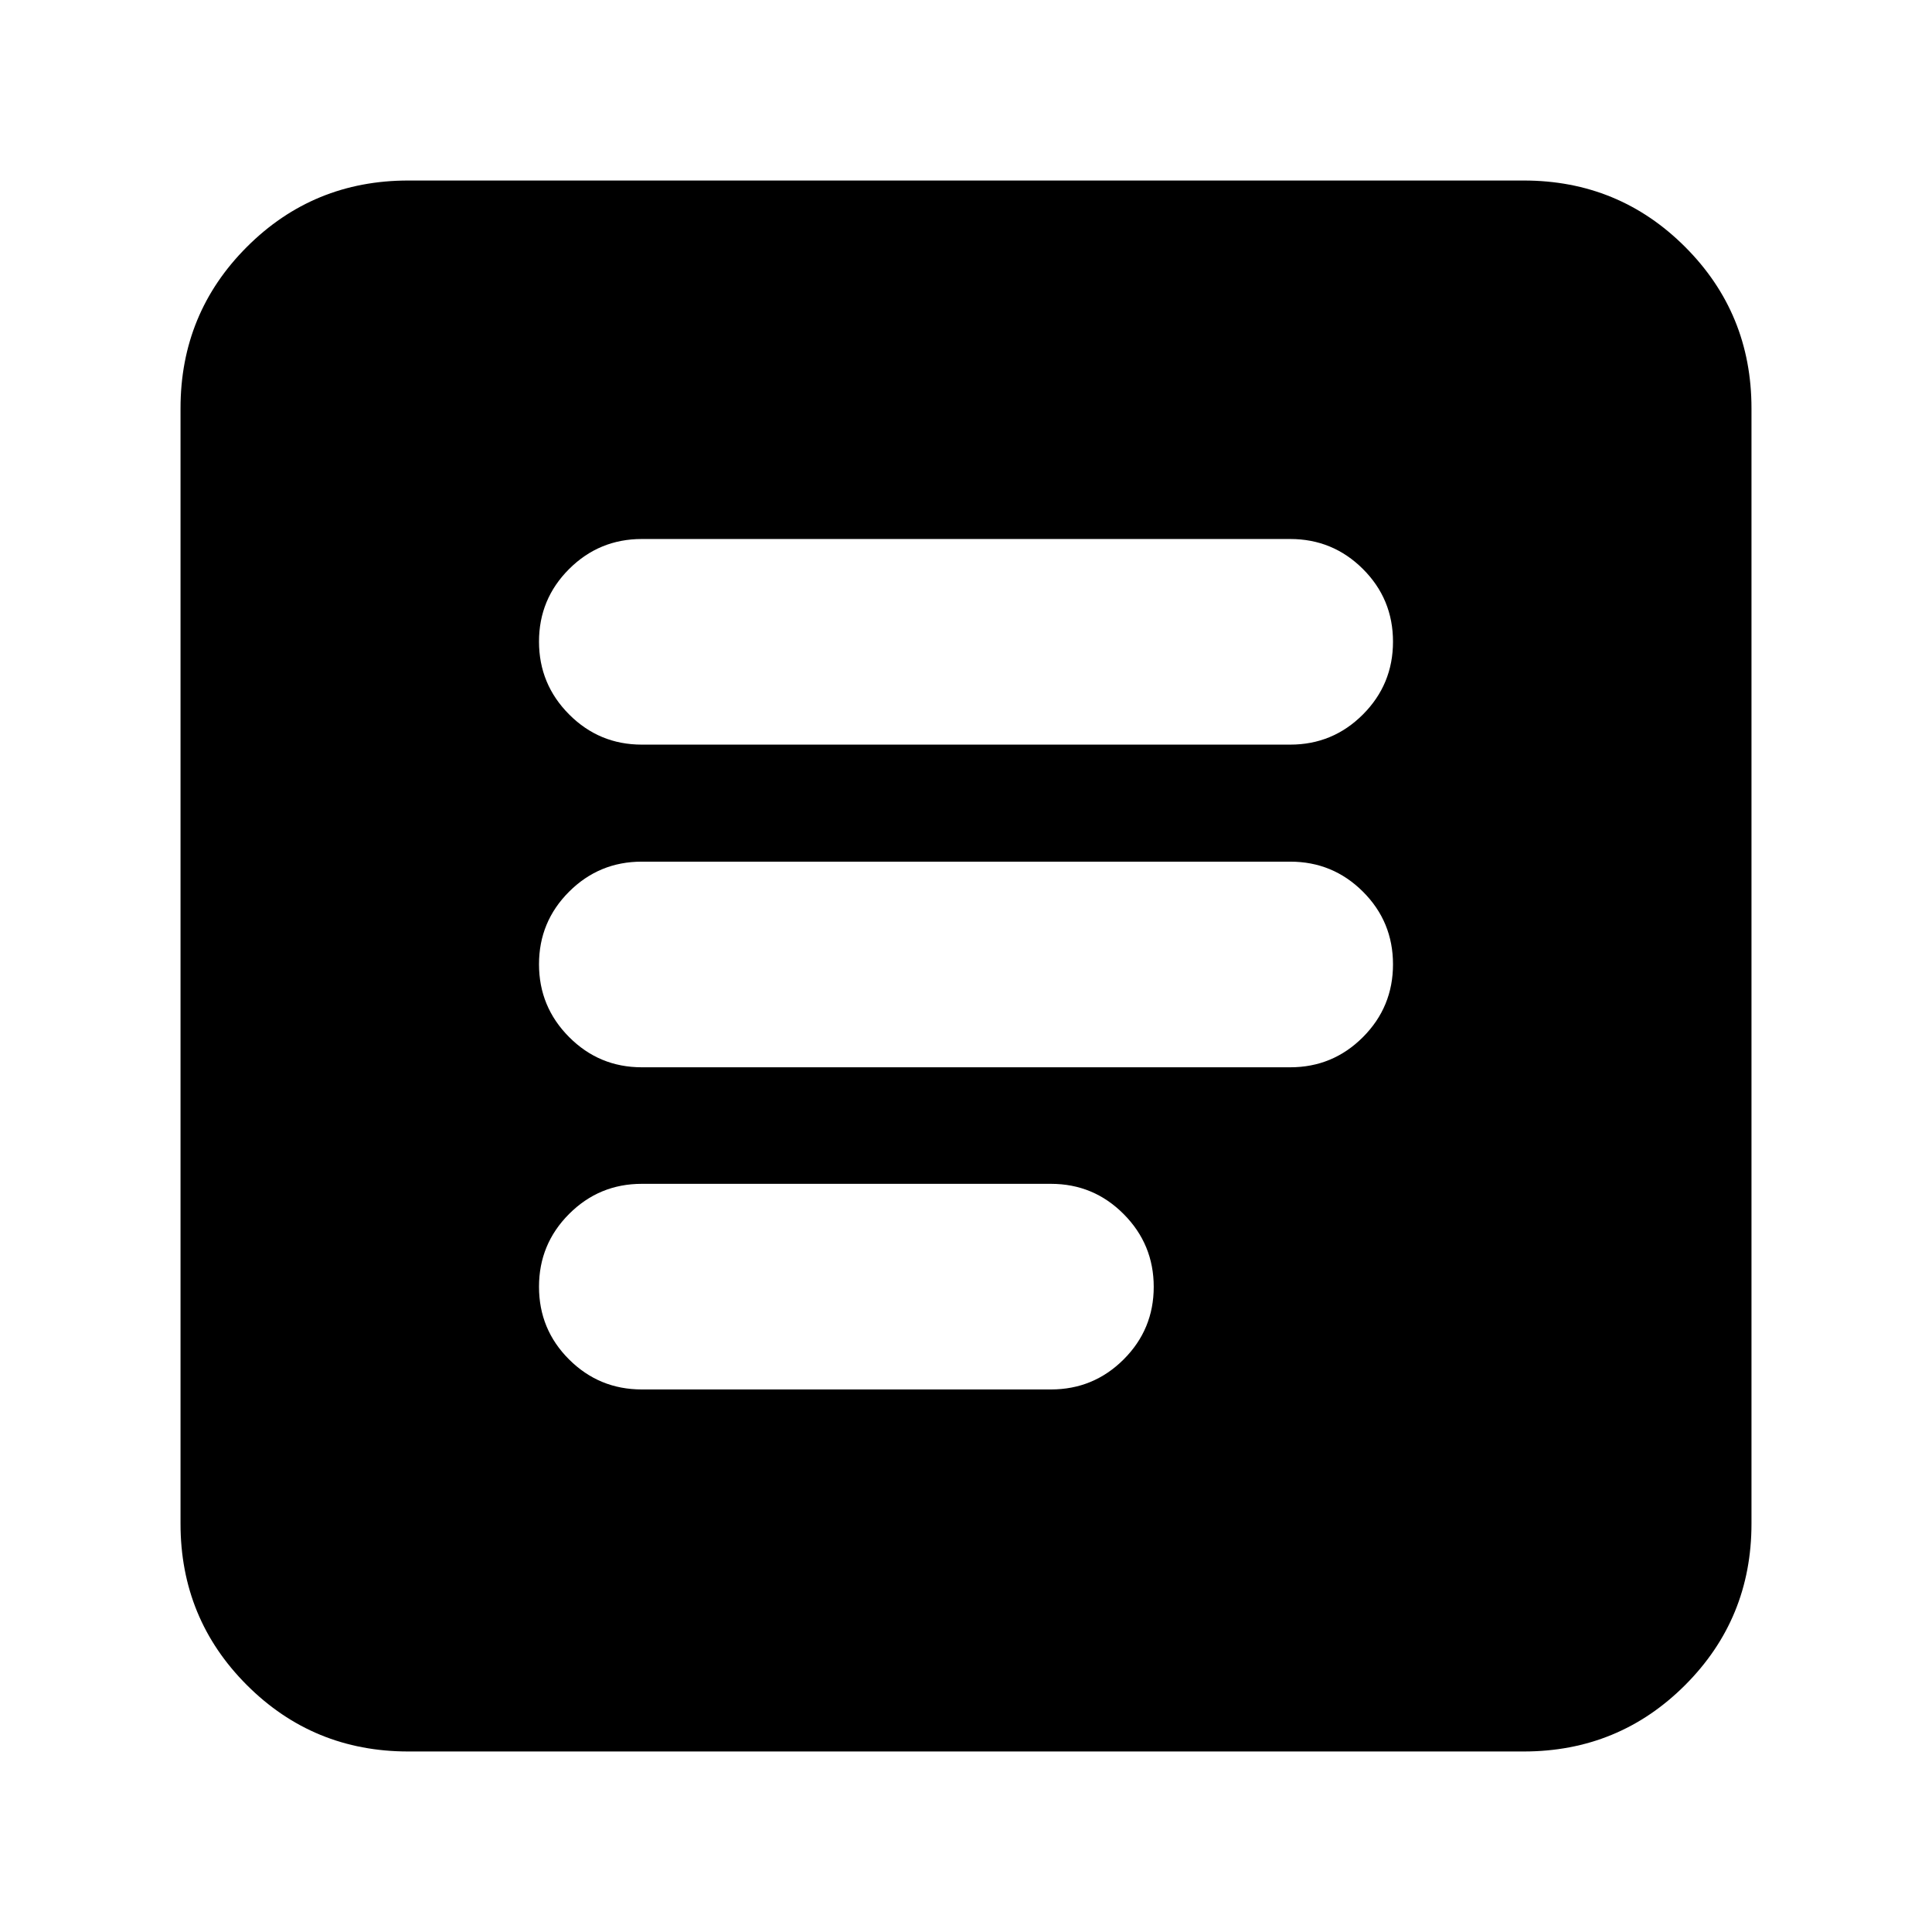 <svg xmlns="http://www.w3.org/2000/svg" height="24" viewBox="0 -960 960 960" width="24"><path d="M202.87-89.7q-47.2 0-80.19-32.98-32.98-32.99-32.98-80.19v-554.26q0-47.2 32.98-80.19 32.99-32.98 80.19-32.98h554.26q47.2 0 80.19 32.98 32.98 32.99 32.98 80.19v554.26q0 47.2-32.98 80.19-32.99 32.98-80.19 32.98H202.87Zm116.04-179.89H522.2q21.18 0 36.13-14.92 14.95-14.92 14.95-36.06 0-21.15-14.95-36.17-14.95-15.02-36.13-15.02H318.91q-21.18 0-36.13 14.97-14.95 14.97-14.95 36.18 0 21.22 14.95 36.12 14.95 14.9 36.13 14.9Zm0-160.08h322.18q21.18 0 36.13-14.97 14.95-14.97 14.95-36.19 0-21.21-14.95-36.12-14.95-14.9-36.13-14.9H318.91q-21.18 0-36.13 14.92-14.95 14.92-14.95 36.07 0 21.14 14.95 36.16 14.95 15.03 36.13 15.03Zm0-160.33h322.18q21.18 0 36.13-14.97 14.95-14.97 14.95-36.18 0-21.22-14.95-36.12-14.95-14.9-36.13-14.9H318.91q-21.18 0-36.13 14.92-14.95 14.92-14.95 36.06 0 21.15 14.95 36.17Q297.73-590 318.91-590Z"/></svg>